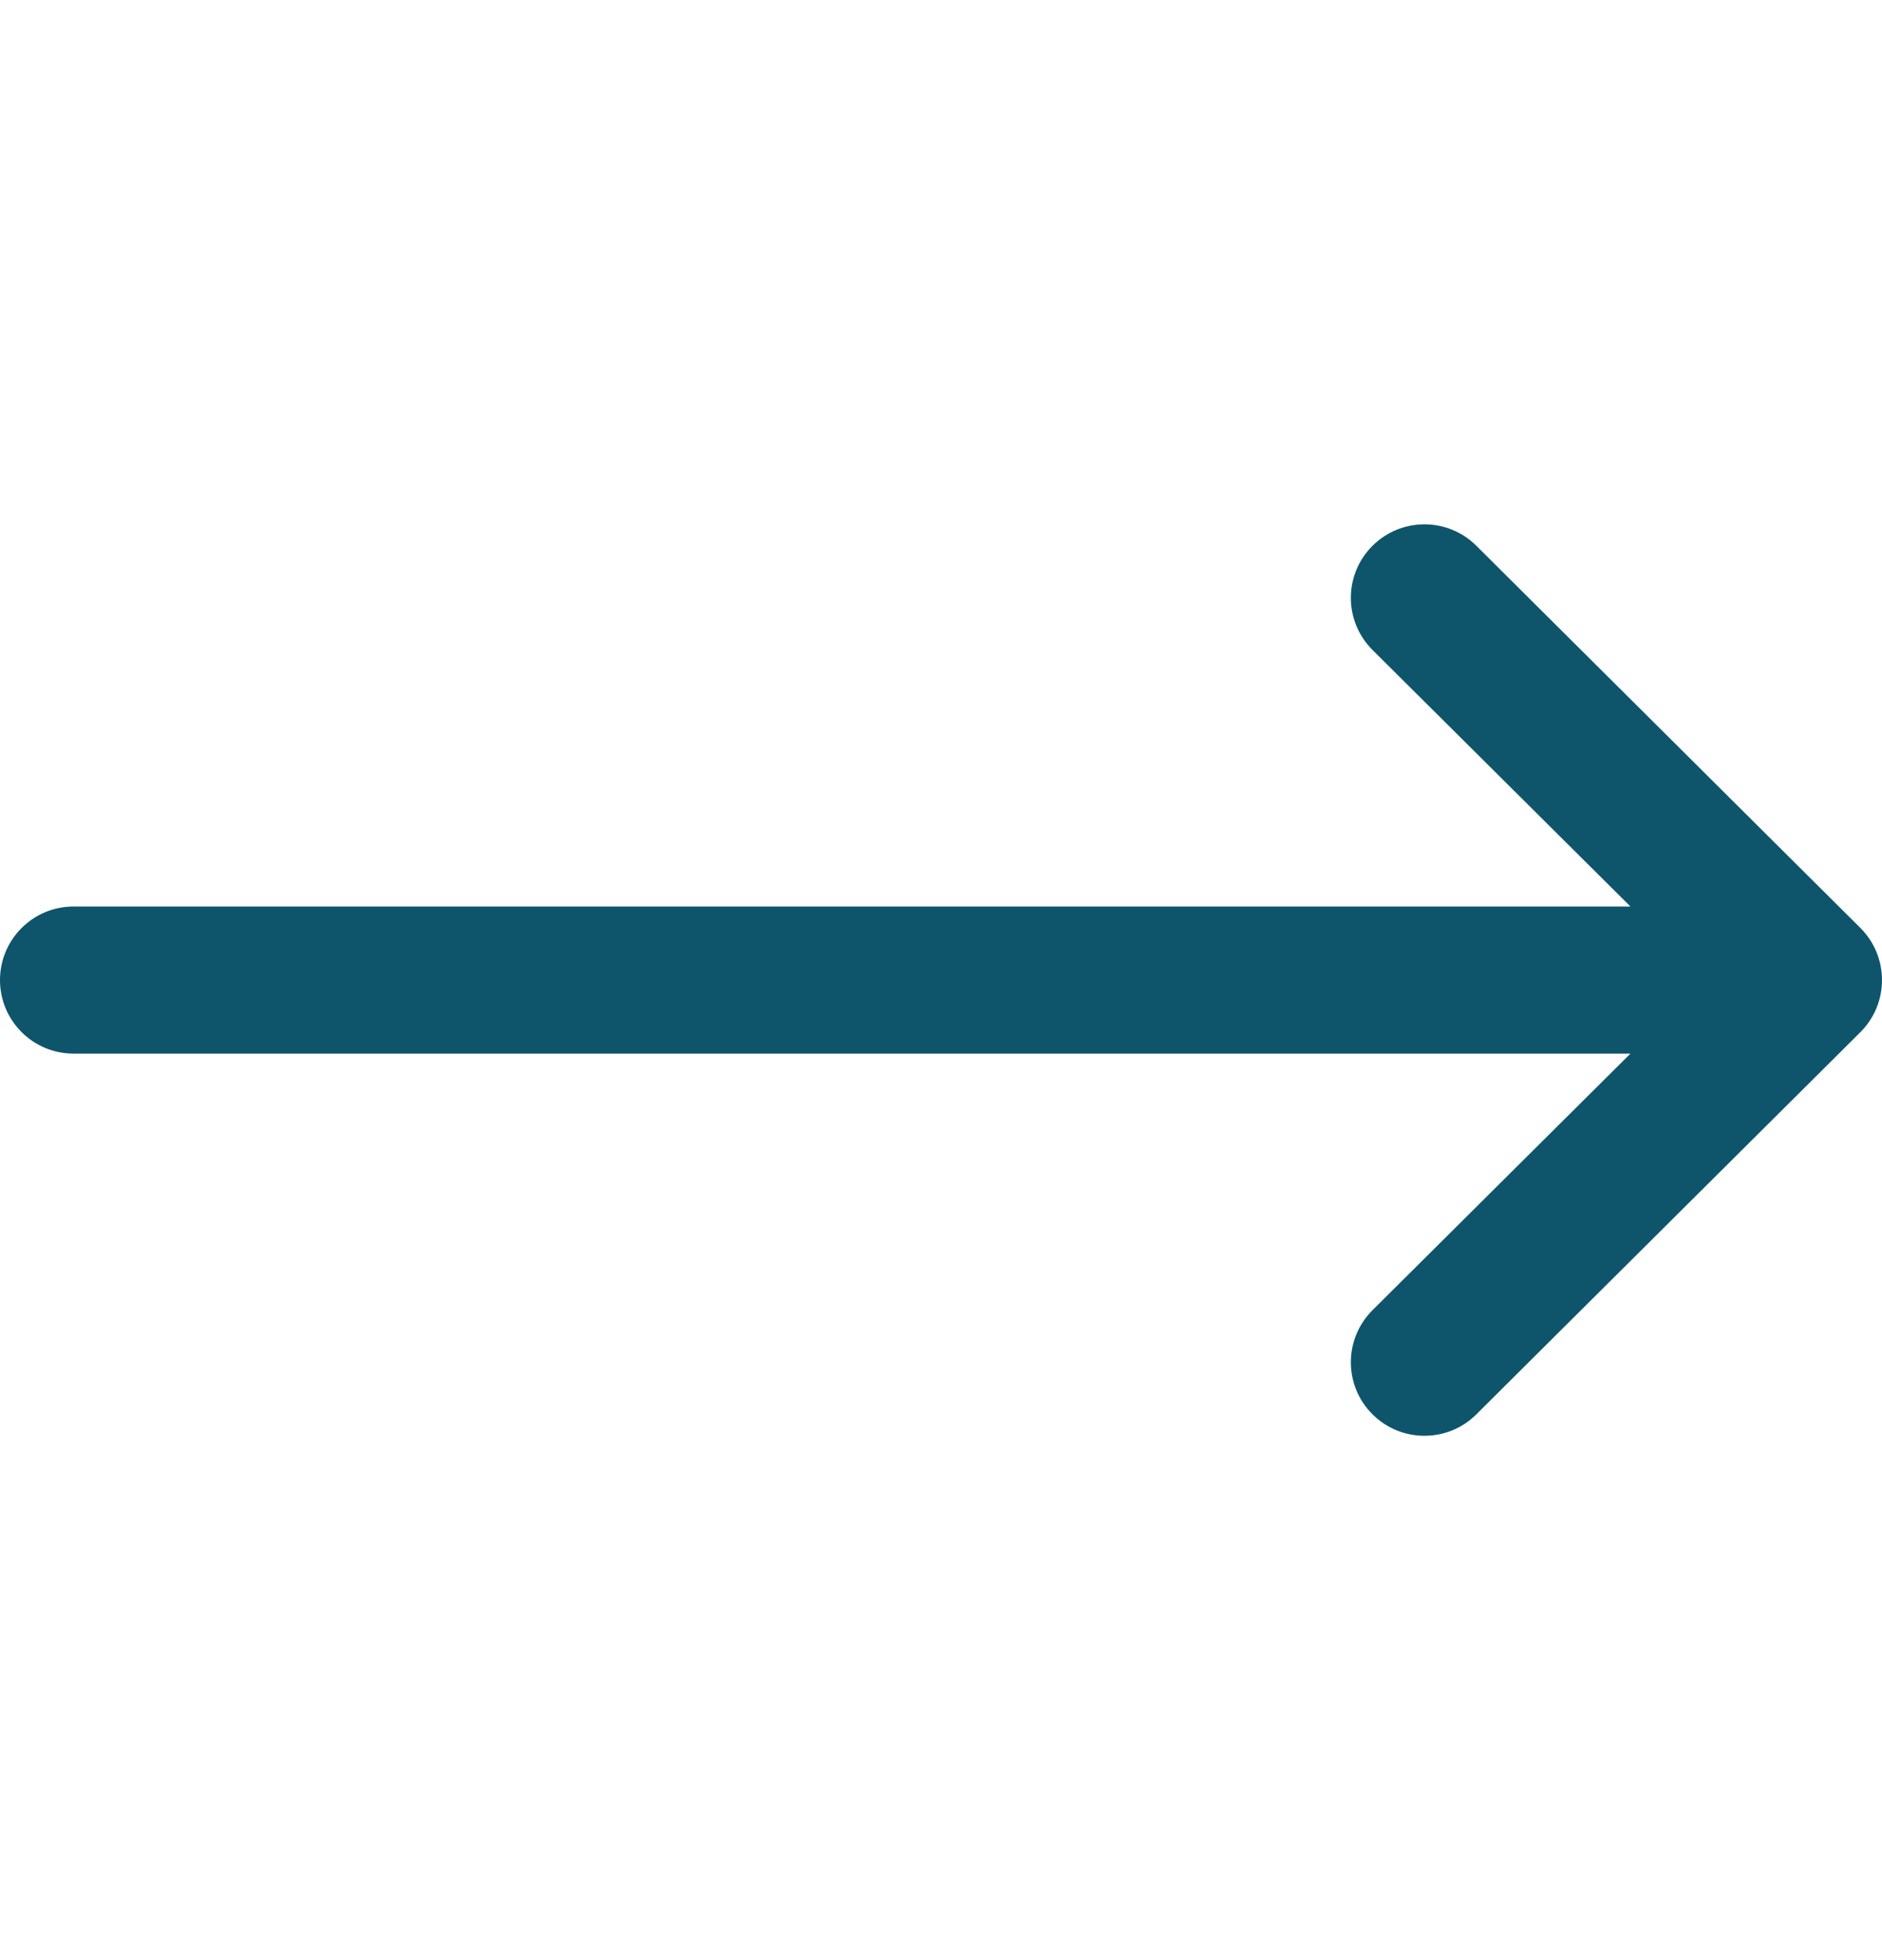 <svg width="24" height="25" viewBox="0 0 24 25" fill="none" xmlns="http://www.w3.org/2000/svg">
<g clip-path="url(#clip0_1308_4141)">
<path d="M23.725 11.836C23.725 11.836 23.724 11.836 23.724 11.835L18.826 6.96C18.459 6.595 17.865 6.597 17.5 6.964C17.134 7.331 17.136 7.924 17.503 8.29L20.792 11.562H0.938C0.42 11.562 0 11.982 0 12.5C0 13.018 0.42 13.438 0.938 13.438H20.792L17.503 16.71C17.136 17.076 17.134 17.669 17.5 18.036C17.865 18.403 18.459 18.405 18.826 18.04L23.724 13.165C23.724 13.164 23.725 13.164 23.725 13.164C24.092 12.797 24.091 12.202 23.725 11.836Z" fill="#0E556C"/>
</g>
<defs>
<clipPath id="clip0_1308_4141">
<rect width="24" height="24" fill="white" transform="translate(0 0.5)"/>
</clipPath>
</defs>
</svg>
